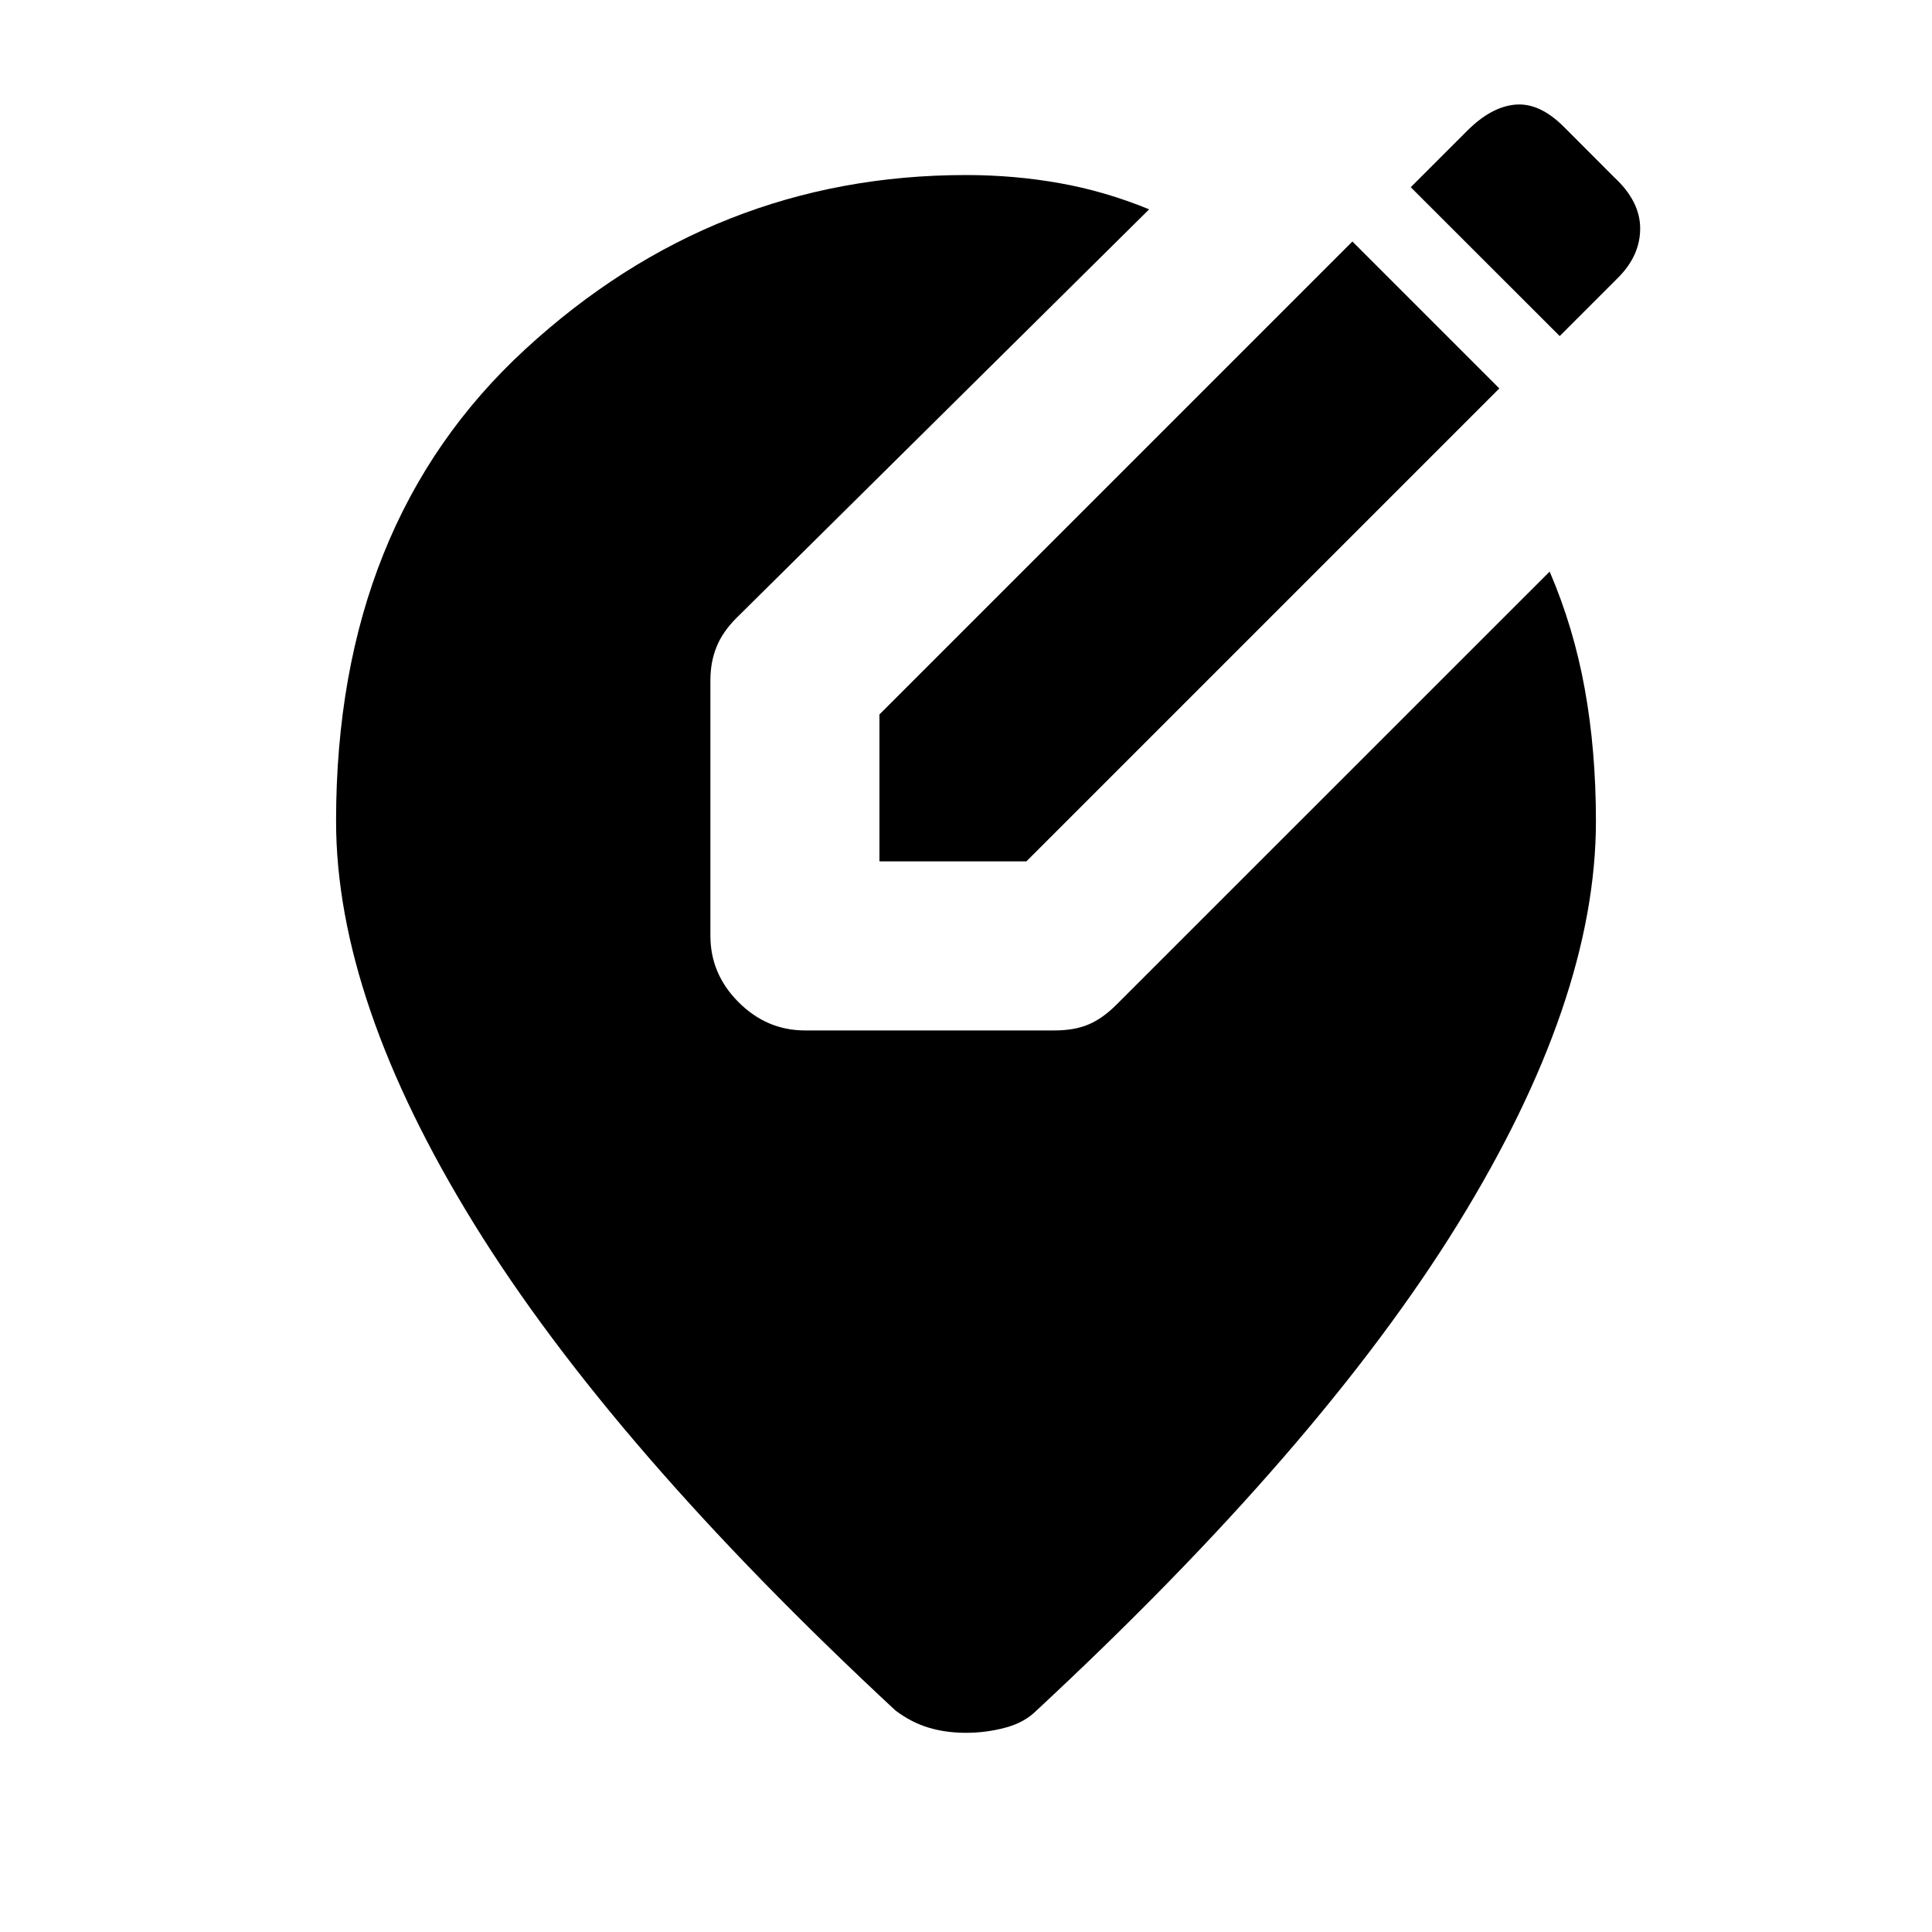 <svg xmlns="http://www.w3.org/2000/svg" height="20" width="20"><path d="M9.104 8.917V7.396L14 2.5L15.521 4.021L10.625 8.917ZM16.146 3.479 14.604 1.938 15.188 1.354Q15.438 1.104 15.688 1.083Q15.938 1.062 16.188 1.312L16.708 1.833Q16.979 2.083 16.979 2.365Q16.979 2.646 16.75 2.875ZM10 17.938Q9.792 17.938 9.615 17.885Q9.438 17.833 9.271 17.708Q6.333 14.979 4.906 12.667Q3.479 10.354 3.479 8.5Q3.479 5.417 5.438 3.615Q7.396 1.812 10 1.812Q10.5 1.812 10.969 1.896Q11.438 1.979 11.896 2.167L7.625 6.396Q7.479 6.542 7.417 6.698Q7.354 6.854 7.354 7.042V9.688Q7.354 10.083 7.646 10.375Q7.938 10.667 8.333 10.667H10.917Q11.125 10.667 11.271 10.604Q11.417 10.542 11.562 10.396L16.042 5.917Q16.292 6.5 16.406 7.135Q16.521 7.771 16.521 8.5Q16.521 10.354 15.094 12.667Q13.667 14.979 10.729 17.708Q10.604 17.833 10.406 17.885Q10.208 17.938 10 17.938Z"/></svg>